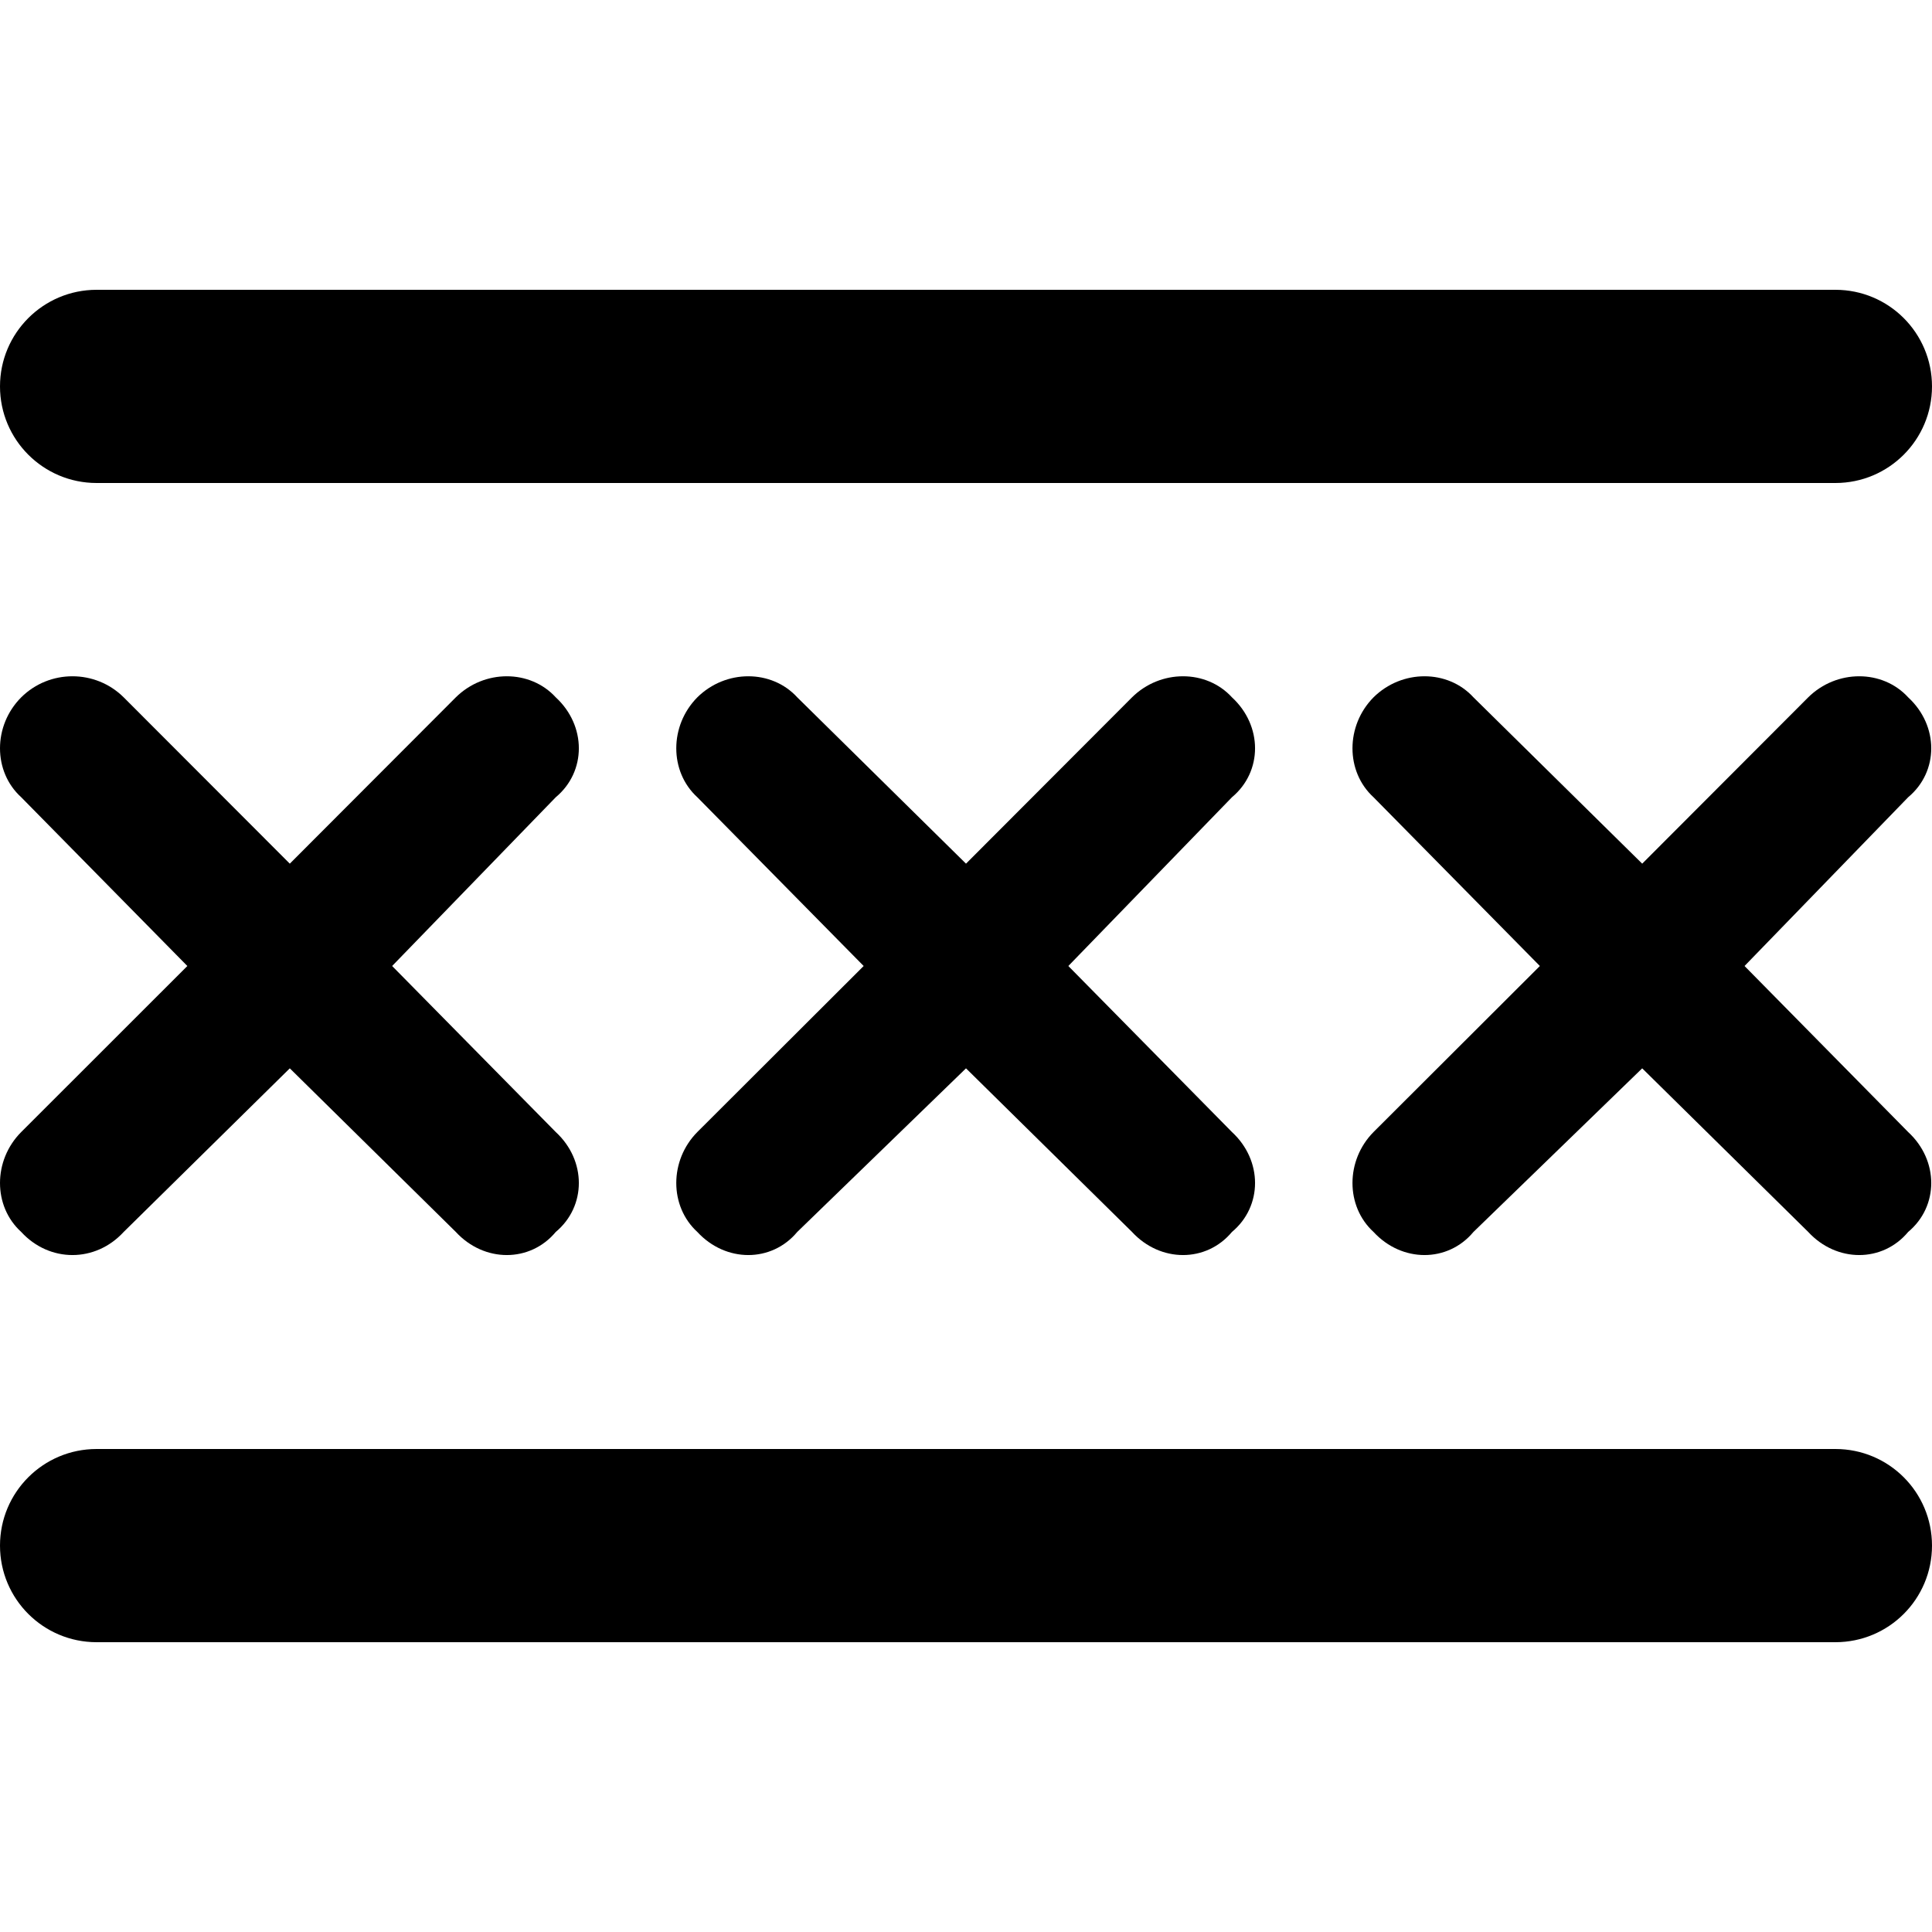 <svg xmlns="http://www.w3.org/2000/svg" viewBox="0 0 640 512" height="1em" width="1em">
  <path d="M608 32c17.7 0 32 14.33 32 32s-14.3 32-32 32H32C14.33 96 0 81.67 0 64s14.33-32 32-32h576zm0 384c17.7 0 32 14.3 32 32s-14.3 32-32 32H32c-17.67 0-32-14.3-32-32s14.33-32 32-32h576zM7.029 167c9.371-9.3 24.571-9.3 33.941 0L96 222.1l55-55.1c9.4-9.3 24.6-9.3 33.1 0 10.2 9.4 10.2 24.6 0 33.1L129.9 256l54.2 55c10.2 9.4 10.2 24.6 0 33.1-8.5 10.2-23.7 10.2-33.1 0l-55-54.2-55.03 54.2c-9.37 10.2-24.57 10.2-33.941 0-9.372-8.5-9.372-23.7 0-33.1l55.031-55-55.031-55.9c-9.372-8.5-9.372-23.7 0-33.1zM320 222.1l55-55.1c9.4-9.3 24.6-9.3 33.1 0 10.2 9.4 10.2 24.6 0 33.1L353.9 256l54.2 55c10.2 9.4 10.2 24.6 0 33.1-8.5 10.2-23.7 10.2-33.1 0l-55-54.2-55.9 54.2c-8.5 10.2-23.7 10.2-33.1 0-9.3-8.5-9.3-23.7 0-33.1l55.1-55-55.1-55.9c-9.3-8.5-9.3-23.7 0-33.1 9.4-9.3 24.6-9.3 33.1 0l55.9 55.1zM455 167c9.4-9.3 24.6-9.3 33.1 0l55.9 55.1 55-55.1c9.4-9.3 24.6-9.3 33.1 0 10.2 9.4 10.2 24.6 0 33.1L577.9 256l54.2 55c10.2 9.4 10.2 24.6 0 33.1-8.5 10.2-23.7 10.2-33.1 0l-55-54.2-55.9 54.2c-8.5 10.2-23.7 10.2-33.1 0-9.3-8.5-9.3-23.7 0-33.1l55.1-55-55.1-55.9c-9.3-8.5-9.3-23.7 0-33.1z"/>
</svg>
